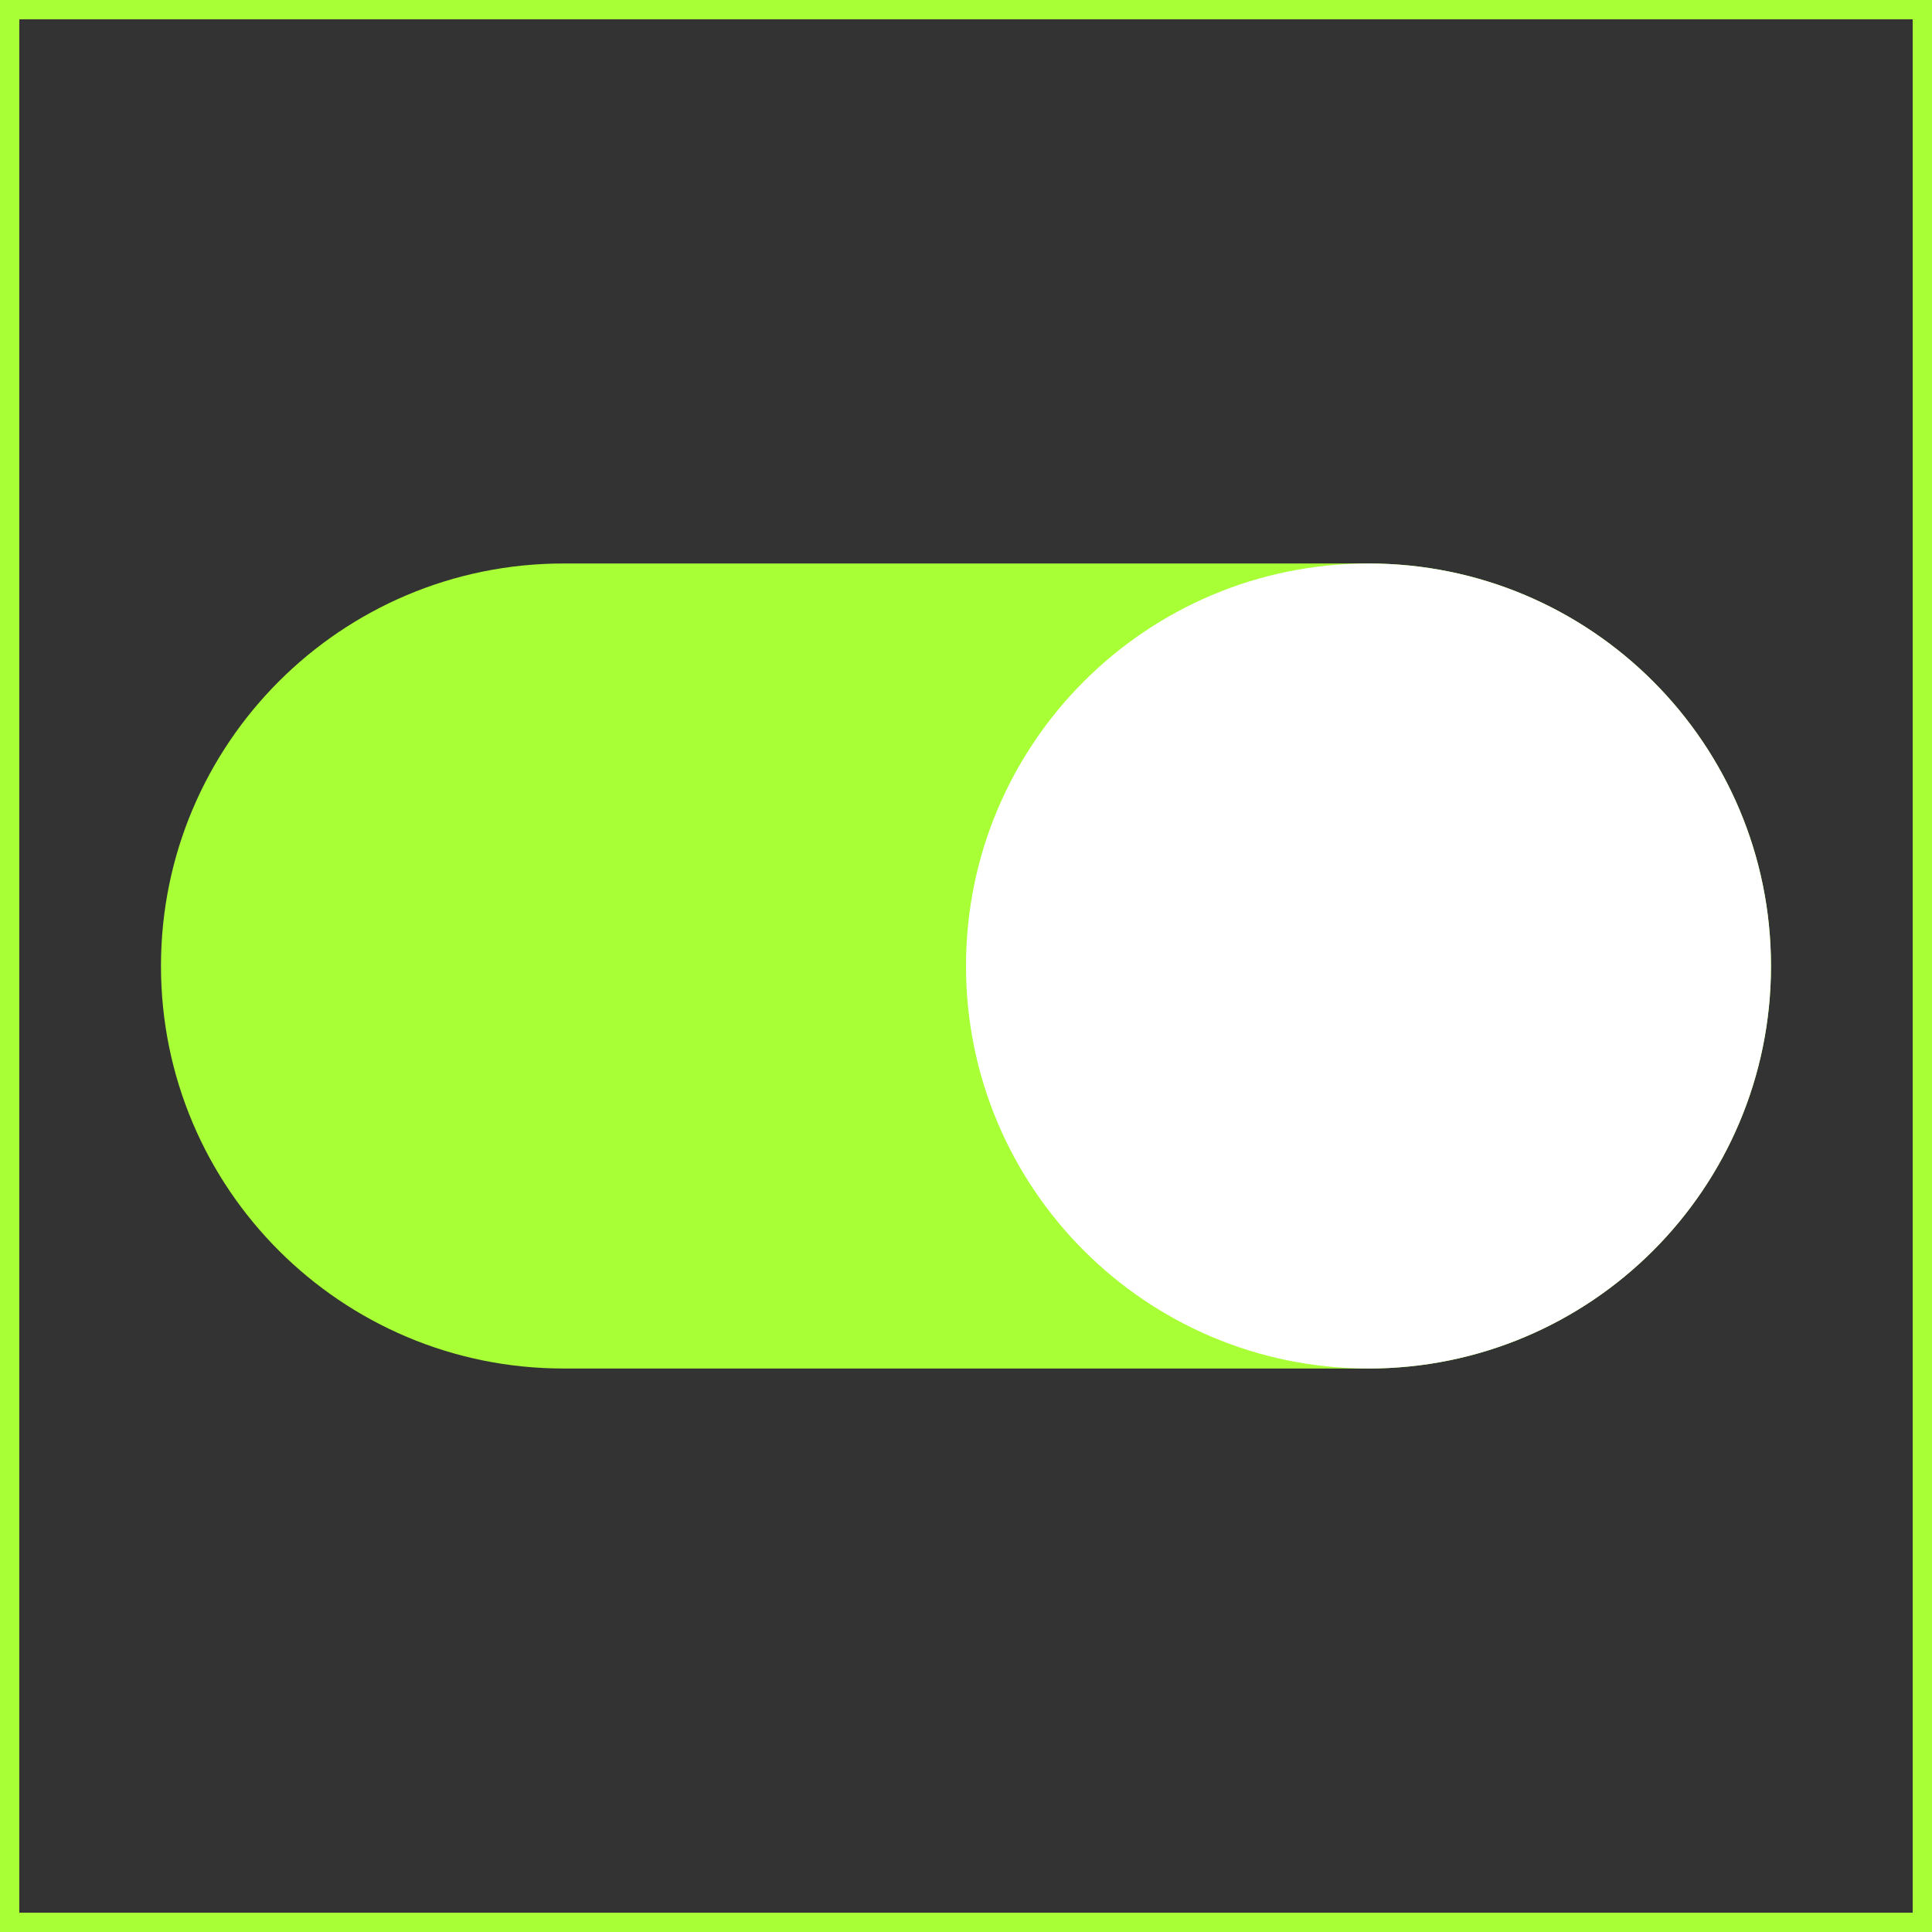 <svg width="50" height="50" viewBox="0 0 50 50" fill="none" xmlns="http://www.w3.org/2000/svg">
<rect x="0" y="0" width="50" height="50" fill="#333333" stroke="none"/>
<path d="M35.416 14.583H14.583C8.83 14.583 4.166 19.247 4.166 25C4.166 30.753 8.83 35.417 14.583 35.417H35.416C41.169 35.417 45.833 30.753 45.833 25C45.833 19.247 41.169 14.583 35.416 14.583Z" fill="#A8FF35"/>
<path d="M35.417 35.417C41.17 35.417 45.833 30.753 45.833 25C45.833 19.247 41.17 14.583 35.417 14.583C29.664 14.583 25 19.247 25 25C25 30.753 29.664 35.417 35.417 35.417Z" fill="white"/>
<rect width="50" height="50" stroke="#A8FF35"/>
</svg>
